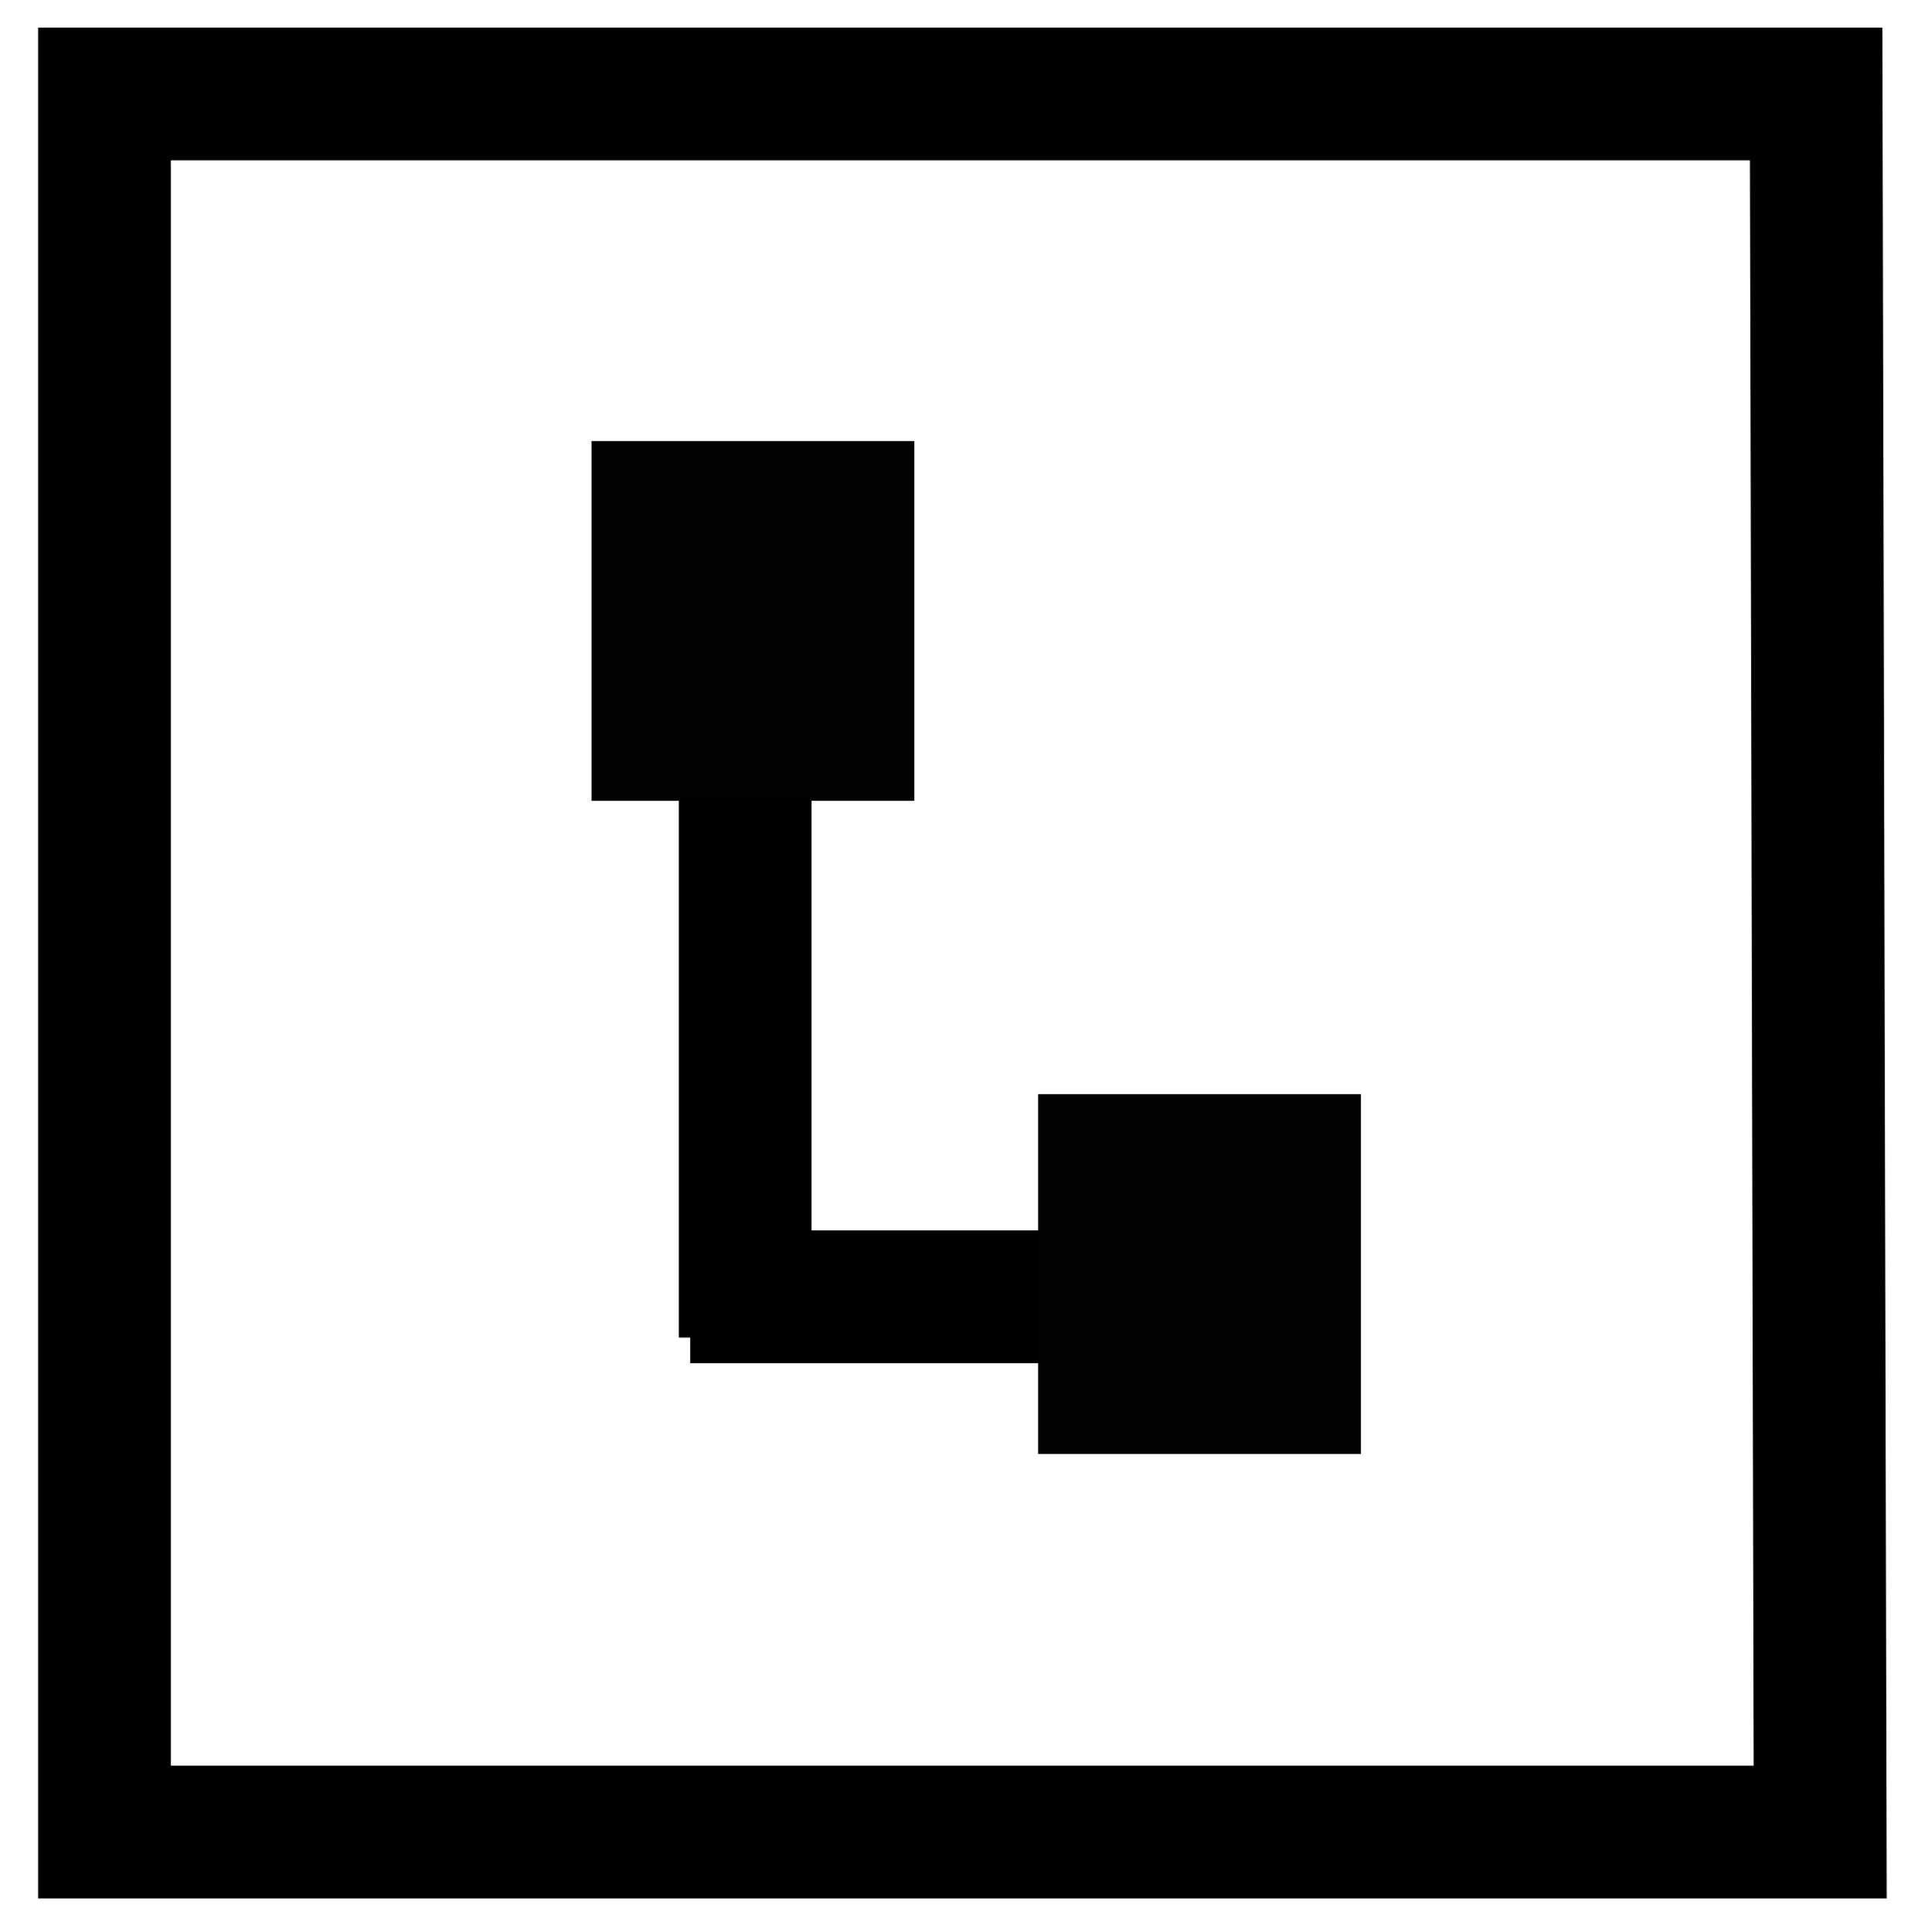 <?xml version="1.0" encoding="utf-8"?>
<!-- Generator: Adobe Illustrator 16.0.3, SVG Export Plug-In . SVG Version: 6.00 Build 0)  -->
<!DOCTYPE svg PUBLIC "-//W3C//DTD SVG 1.1//EN" "http://www.w3.org/Graphics/SVG/1.1/DTD/svg11.dtd">
<svg version="1.1" id="Ebene_1" xmlns="http://www.w3.org/2000/svg" xmlns:xlink="http://www.w3.org/1999/xlink" x="0px" y="0px"
	 width="144.715px" height="145.528px" viewBox="0 0 144.715 145.528" enable-background="new 0 0 144.715 145.528"
	 xml:space="preserve">
<polygon fill="none" stroke="#000000" stroke-width="10" stroke-miterlimit="10" points="137.123,138 7.87,138 7.87,7.075 
	136.818,7.075 "/>
<line fill="none" stroke="#000000" stroke-width="10" stroke-miterlimit="10" x1="96.815" y1="97.68" x2="51.996" y2="97.68"/>
<line fill="none" stroke="#000000" stroke-width="10" stroke-miterlimit="10" x1="56.139" y1="100.752" x2="56.139" y2="55.934"/>
<rect x="44.559" y="33.221" fill="#010202" width="24.318" height="27.102"/>
<rect x="78.207" y="82.416" fill="#010202" width="24.318" height="27.102"/>
</svg>
